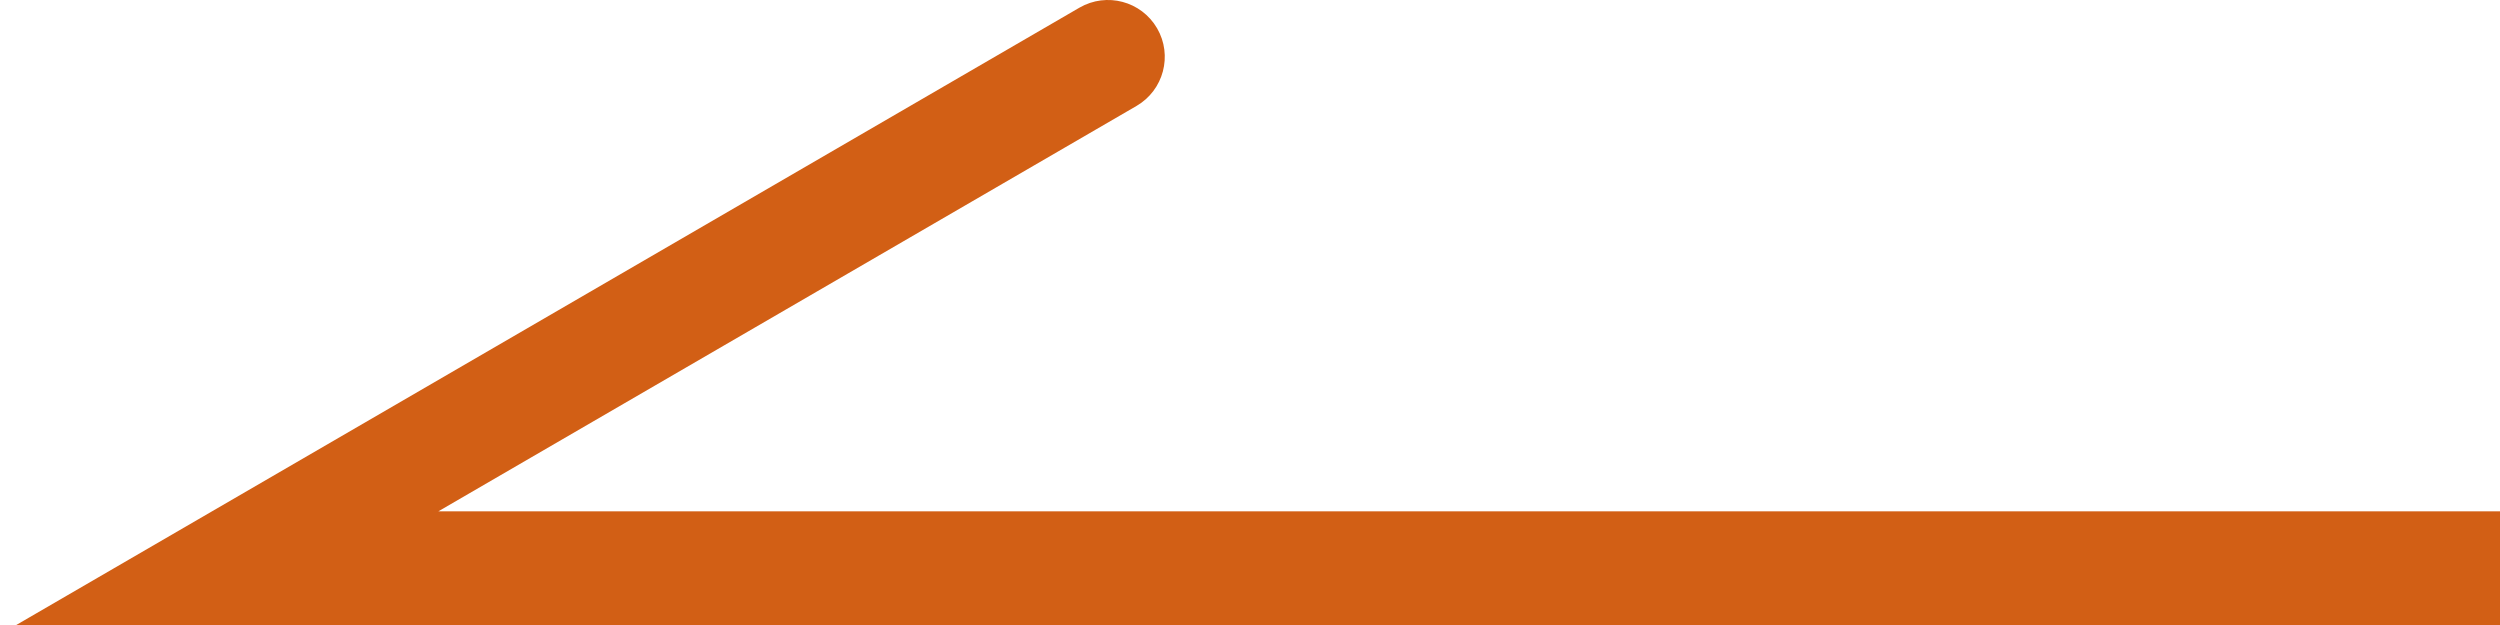 <svg width="44" height="11" viewBox="0 0 44 11" fill="none" xmlns="http://www.w3.org/2000/svg">
<path d="M4 10L3.498 9.135L0.286 11H4V10ZM20.002 1.865C20.48 1.587 20.642 0.975 20.365 0.498C20.087 0.02 19.476 -0.142 18.998 0.135L20.002 1.865ZM44 9H4V11H44V9ZM4.502 10.865L20.002 1.865L18.998 0.135L3.498 9.135L4.502 10.865Z" fill="#D25F15"/>
</svg>
